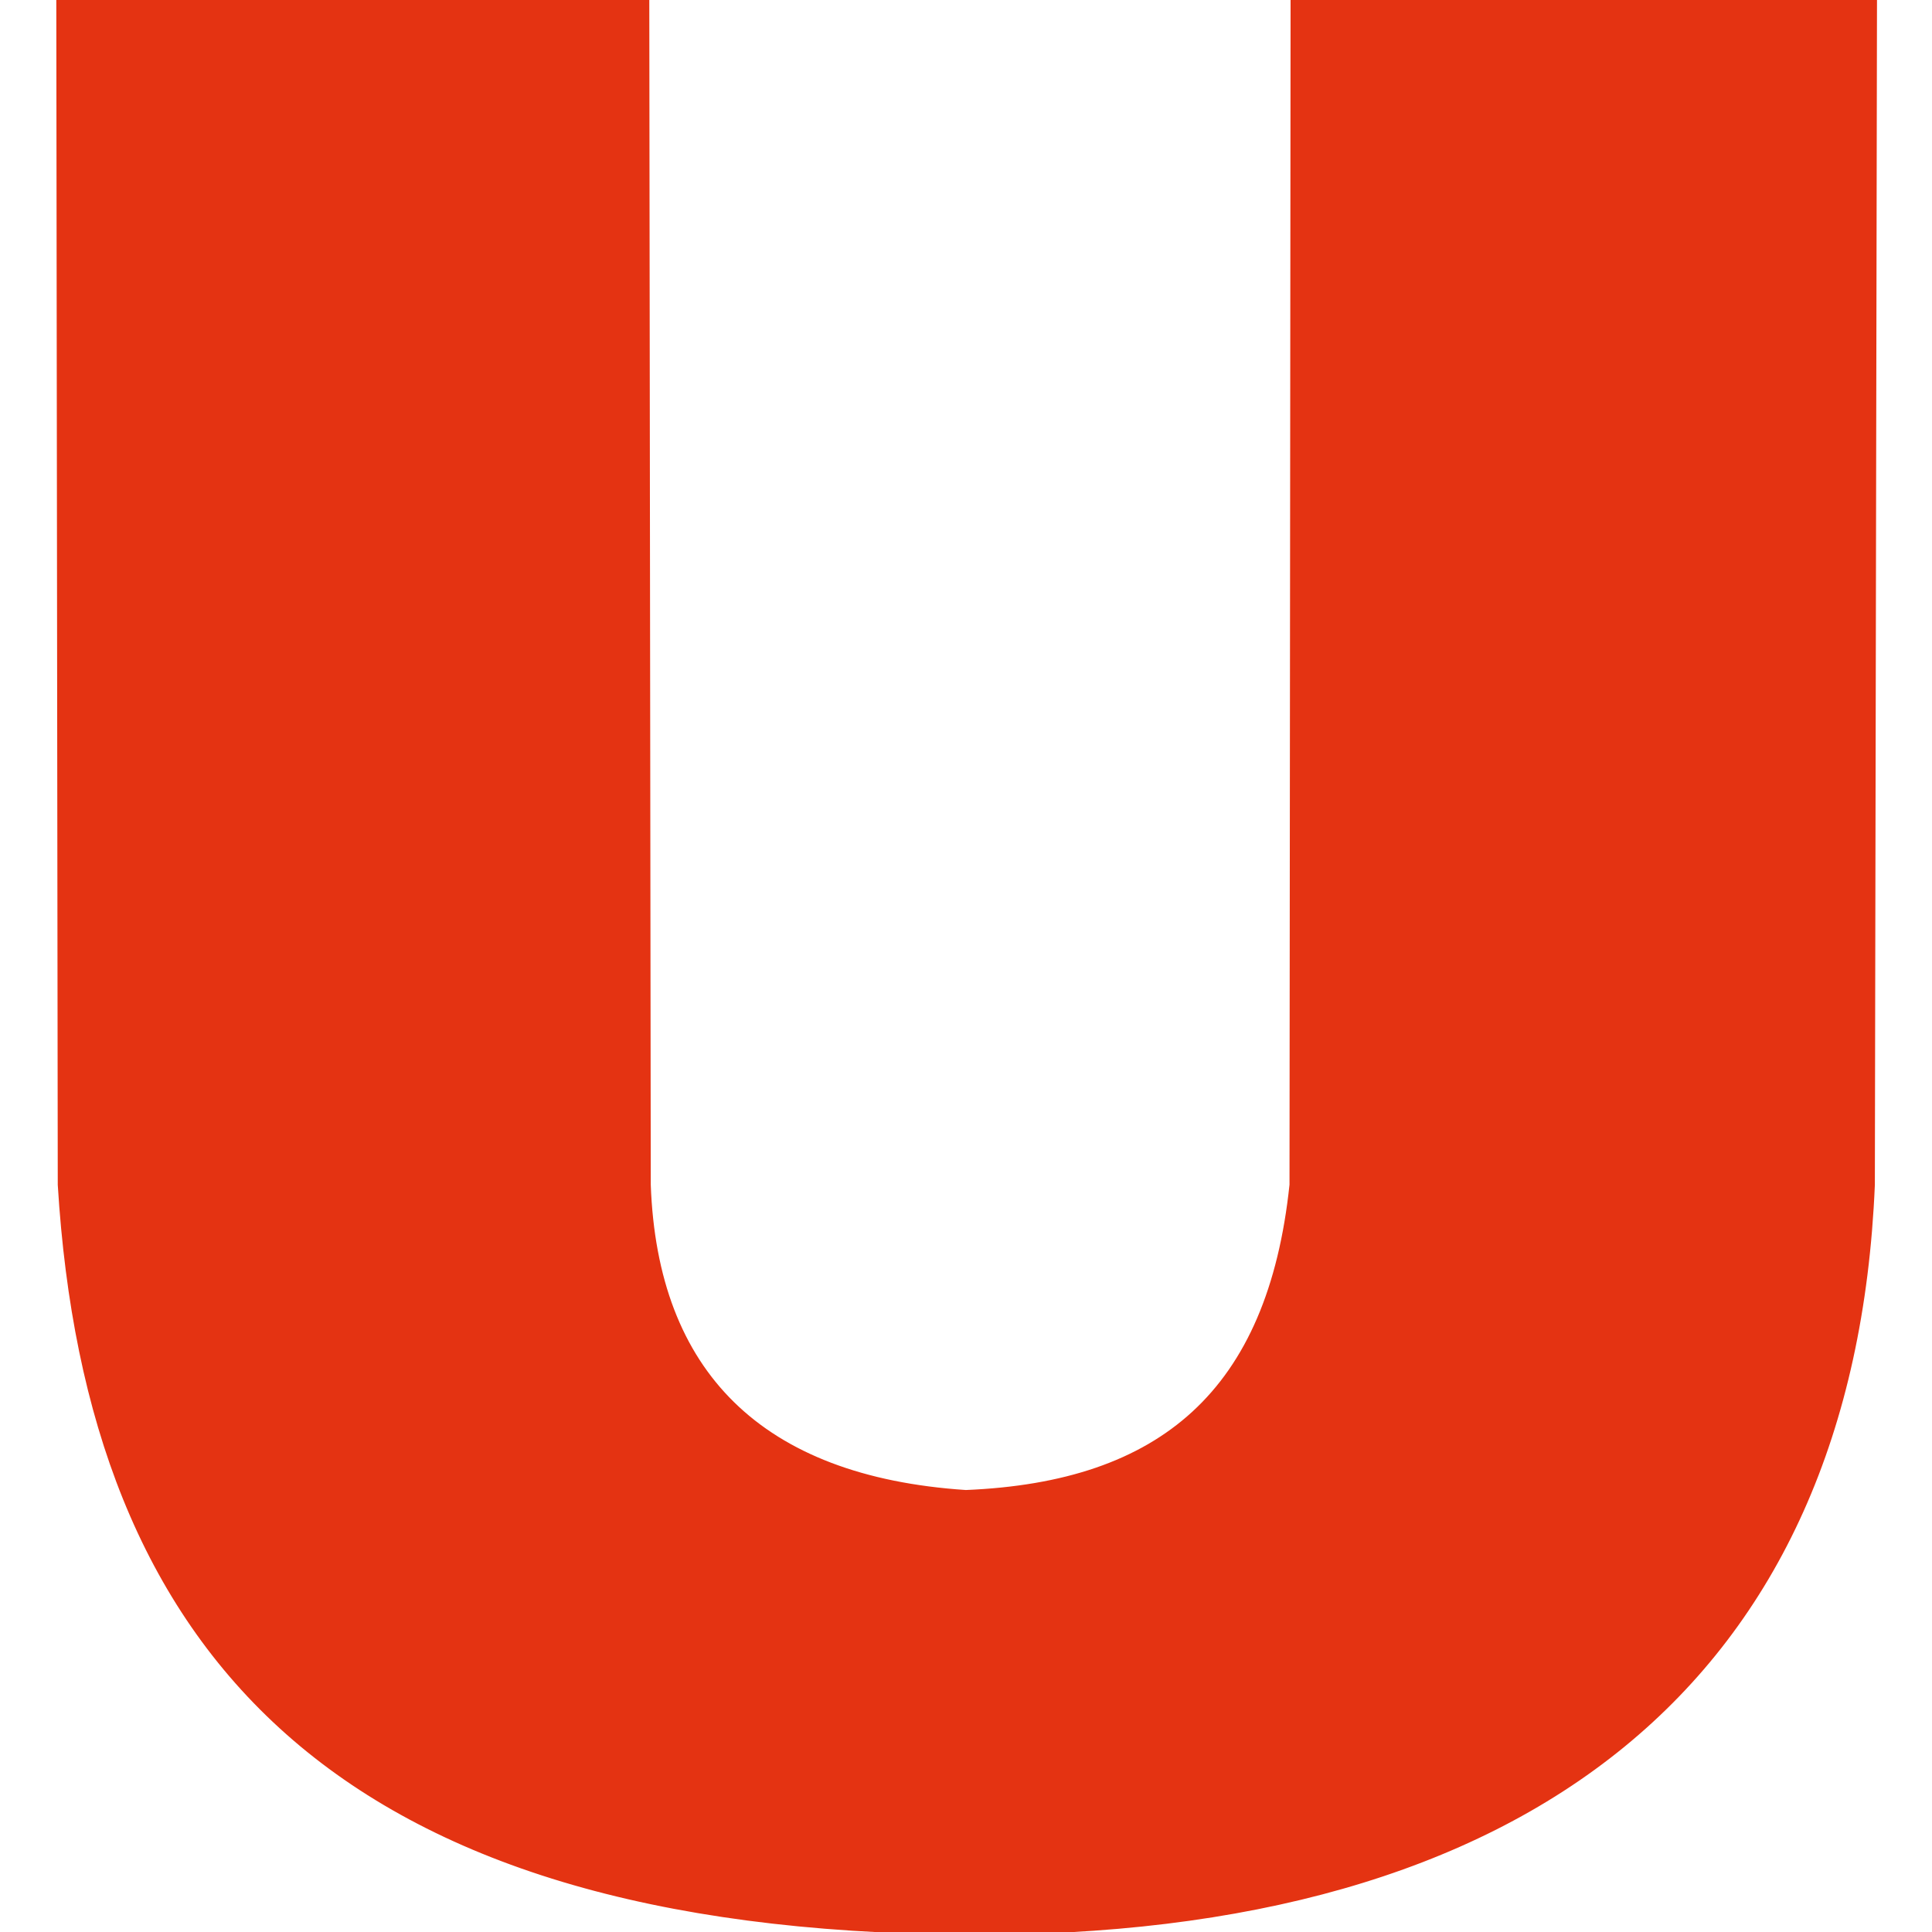 <svg viewBox="0 0 362 362"
    xmlns="http://www.w3.org/2000/svg"
    fill="none">
    <rect x="0" y="0" width="362" height="362" style="fill:none;" />
    <path
        d="M242.316,0L351.193,0L350.793,222C346.924,314.46 286.559,362.691 180.964,362C63.085,361.228 16.693,309.579 11.323,222L11.049,0L121.159,0L121.434,222C122.701,257.208 142.371,277.136 180.964,279.685C217.717,278.173 238.023,260.838 242.116,222L242.316,0Z"
        style="fill:#e43312;stroke:#e43312;stroke-width:1px;" />
    <rect x="0" y="184" width="362" height="6" />
    <style>
        path { fill: #000; }
        @media (prefers-color-scheme: dark) {
        path { fill: #FFF; }
        }
    </style>
</svg>
